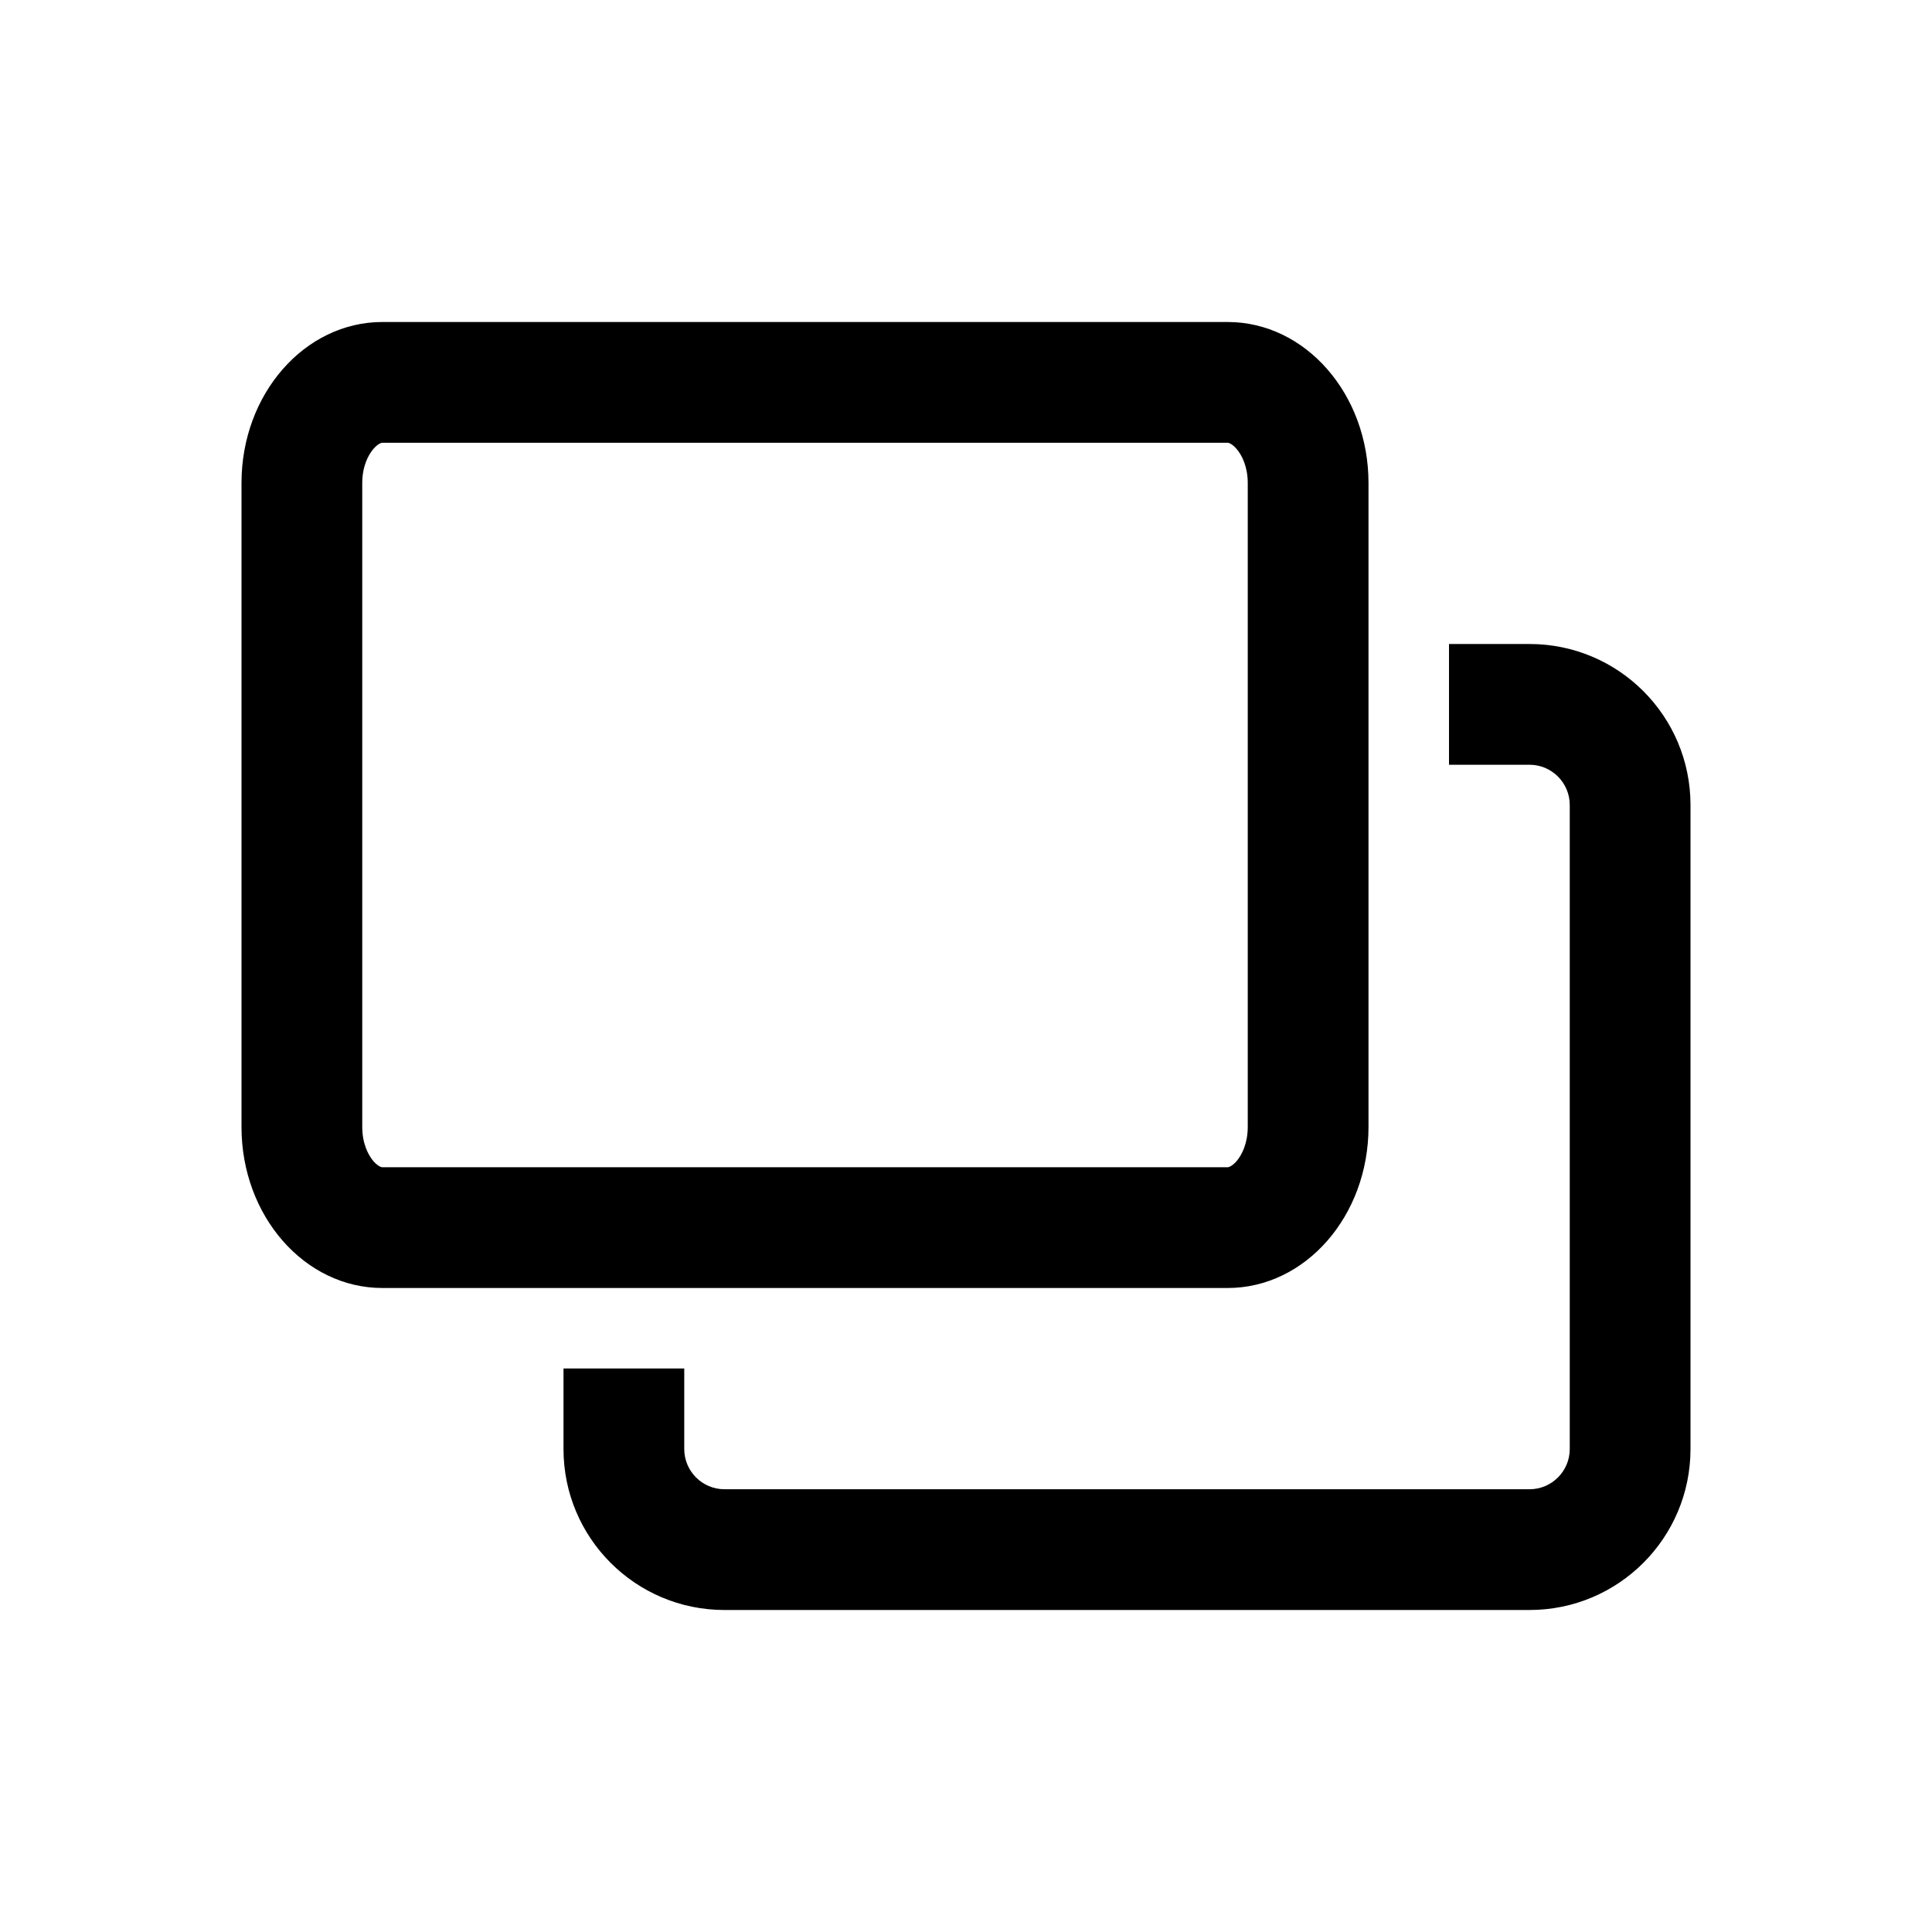<svg width="24" height="24" viewBox="0 0 24 24" fill="none" xmlns="http://www.w3.org/2000/svg">
<path fill-rule="evenodd" clip-rule="evenodd" d="M4.75 5.5H15.25C15.256 5.5 15.264 5.501 15.278 5.508C15.295 5.516 15.324 5.534 15.359 5.574C15.429 5.654 15.5 5.8 15.5 6V14C15.5 14.2 15.429 14.346 15.359 14.427C15.324 14.466 15.295 14.484 15.278 14.492C15.264 14.499 15.256 14.5 15.25 14.5H4.75C4.744 14.5 4.736 14.499 4.722 14.492C4.705 14.484 4.676 14.466 4.641 14.427C4.571 14.346 4.5 14.2 4.5 14V6C4.5 5.8 4.571 5.654 4.641 5.574C4.676 5.534 4.705 5.516 4.722 5.508C4.736 5.501 4.744 5.5 4.75 5.5ZM3 6C3 4.895 3.784 4 4.75 4H15.25C16.216 4 17 4.895 17 6V14C17 15.105 16.216 16 15.25 16H4.75C3.784 16 3 15.105 3 14V6ZM7 18V17H8.5V18C8.5 18.276 8.724 18.5 9 18.5H19C19.276 18.5 19.5 18.276 19.5 18V10C19.5 9.724 19.276 9.5 19 9.5H18V8H19C20.105 8 21 8.895 21 10V18C21 19.105 20.105 20 19 20H9C7.895 20 7 19.105 7 18Z" fill="black"/>
</svg>
